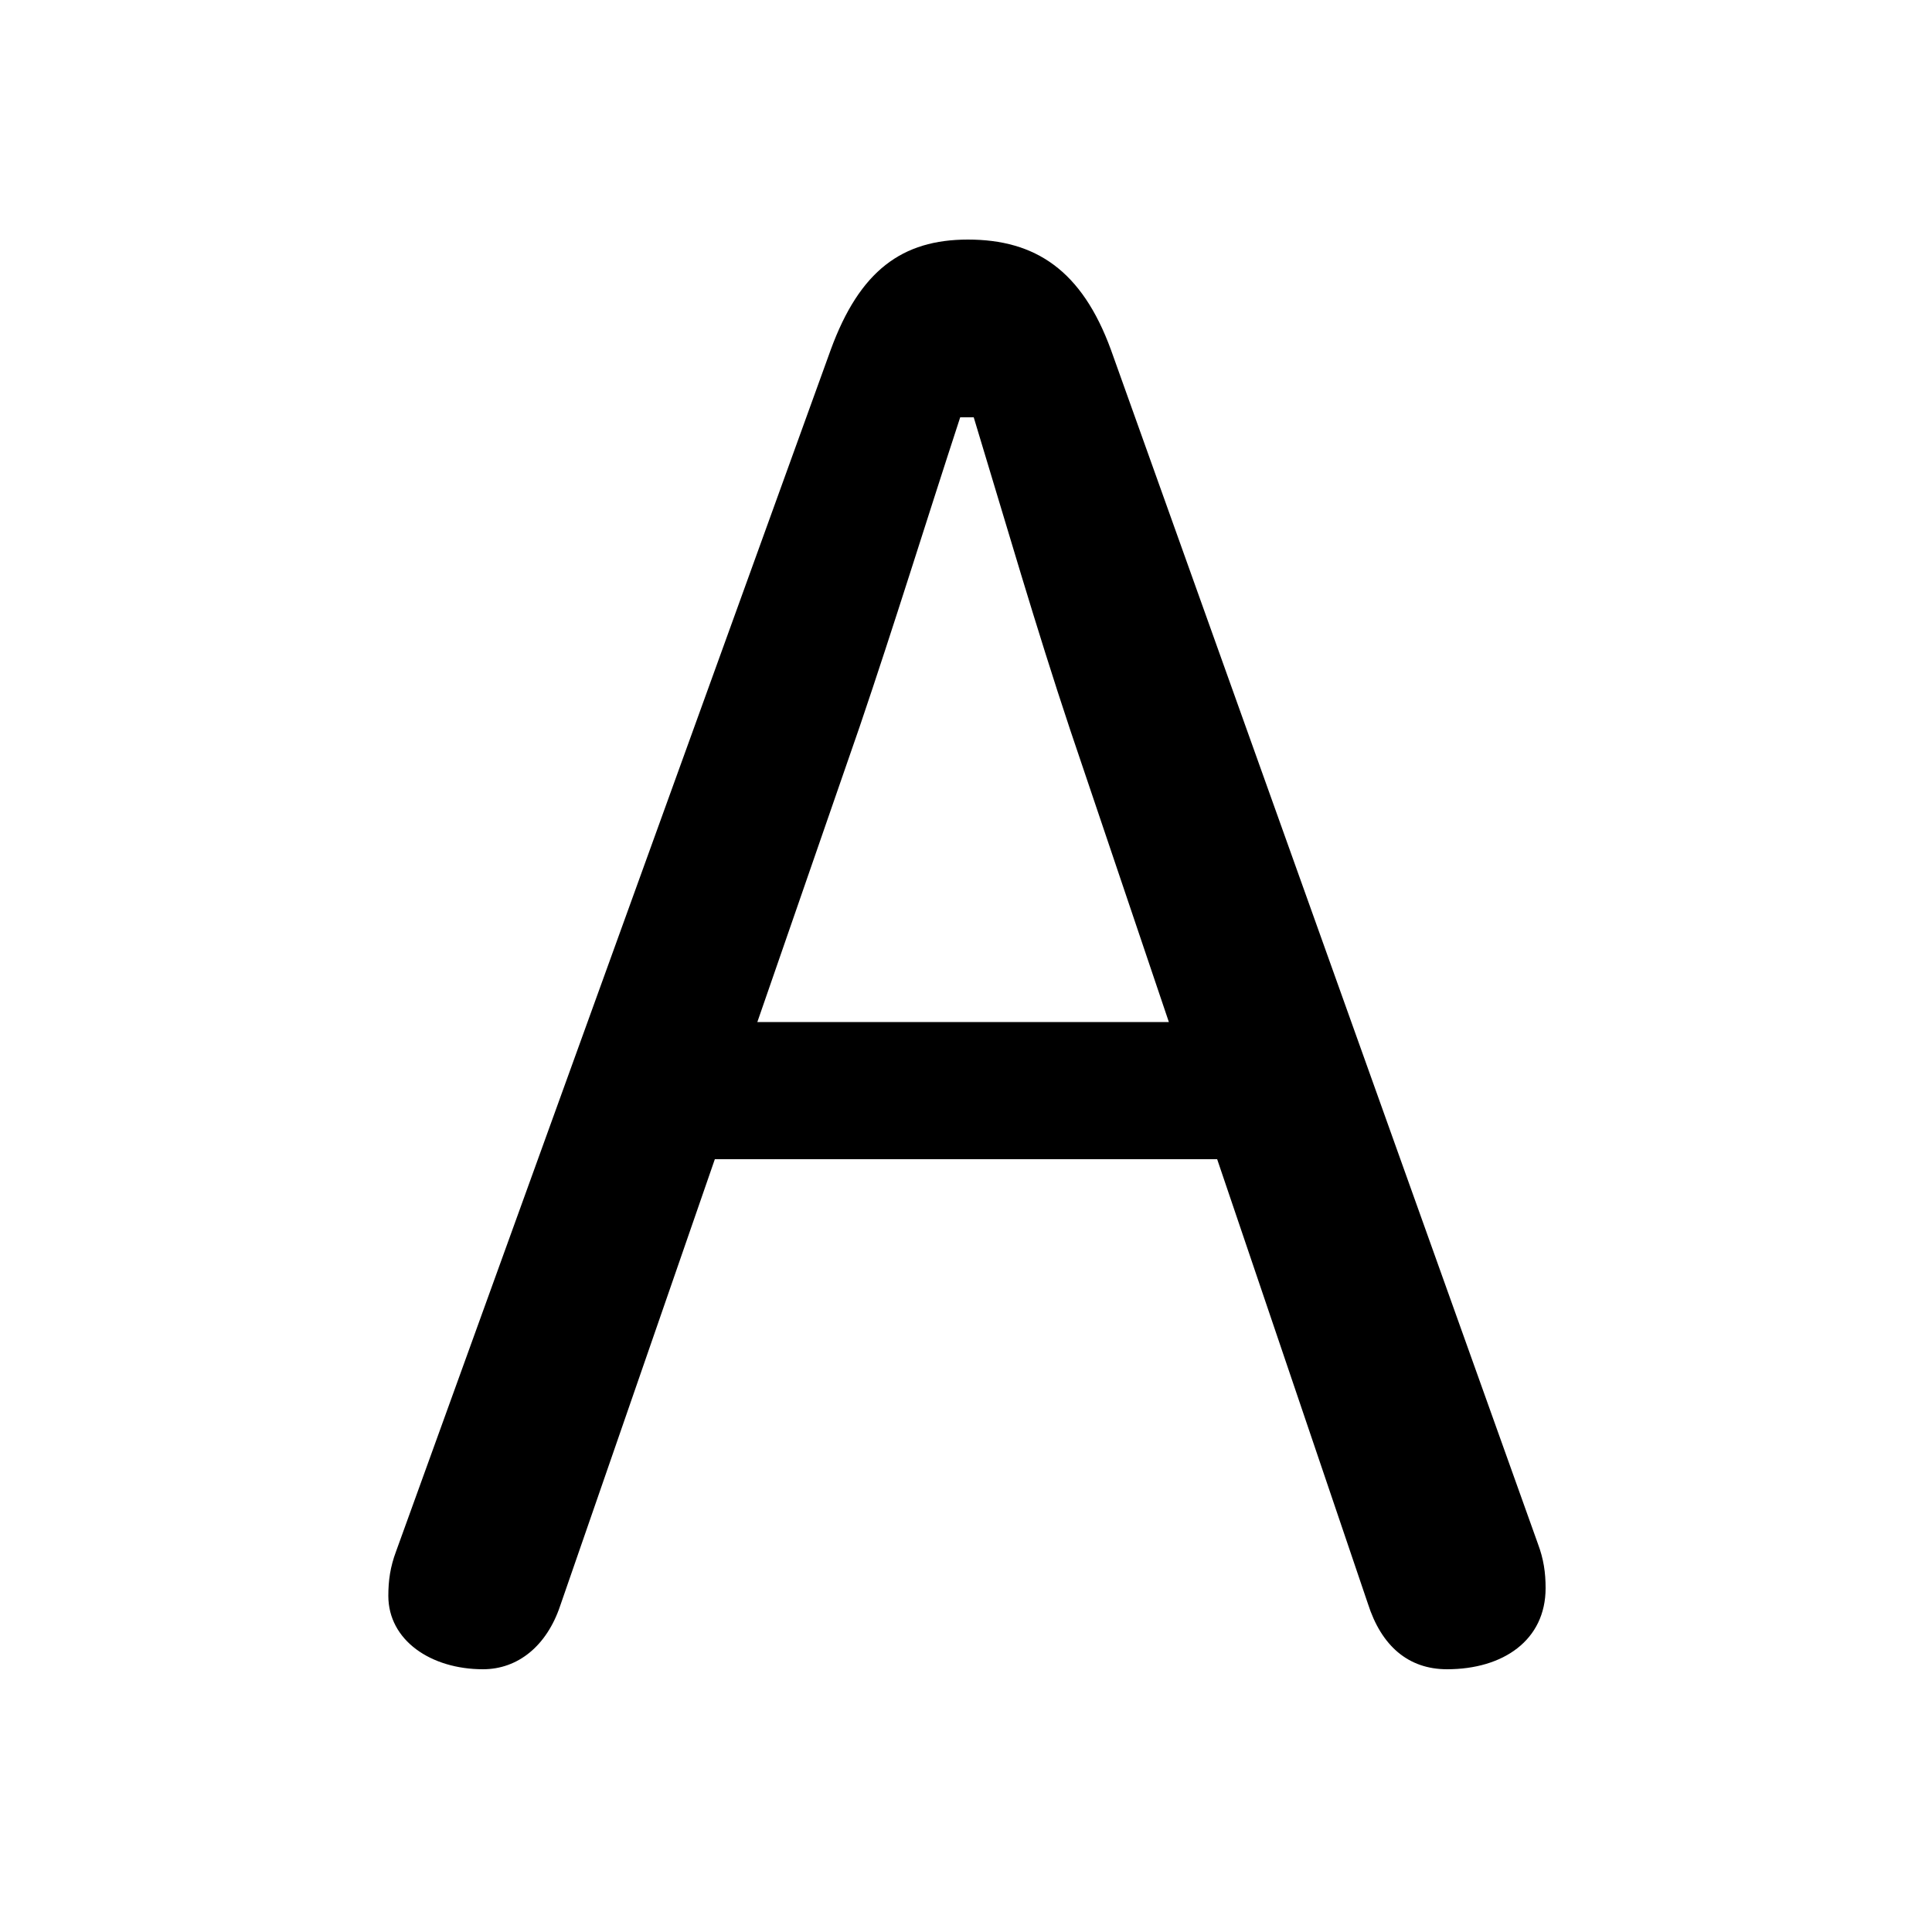 <svg xmlns="http://www.w3.org/2000/svg" viewBox="0 -44.0 50.0 50.0">
    <rect x="0" y="-44.0" width="50.0" height="50.0" fill="#808080" stroke="none"/>
    <g transform="scale(1, -1)">
        <!-- ボディの枠 -->
        <rect x="0" y="-6.0" width="50.0" height="50.0"
            stroke="white" fill="white"/>
        <!-- グリフ座標系の原点 -->
        <circle cx="0" cy="0" r="5" fill="white"/>
        <!-- グリフのアウトライン -->
        <g style="fill:black;stroke:#000000;stroke-width:0;stroke-linecap:round;stroke-linejoin:round;">
        <path d="M 10.25 3.85 C 10.1 3.45 10.05 3.1 10.05 2.7 C 10.05 1.55 11.15 0.8 12.5 0.8 C 13.4 0.8 14.15 1.4 14.5 2.45 L 18.5 14.0 L 31.5 14.0 L 35.4 2.5 C 35.75 1.4 36.45 0.8 37.45 0.8 C 38.9 0.8 40.0 1.55 40.0 2.9 C 40.0 3.3 39.95 3.65 39.8 4.05 L 28.75 34.95 C 28.0 37.0 26.8 37.8 25.05 37.8 C 23.35 37.8 22.25 37.0 21.5 34.95 Z M 25.2 33.2 C 26.05 30.4 26.8 27.8 27.7 25.1 L 30.25 17.55 L 19.6 17.55 L 22.25 25.2 C 23.15 27.85 23.95 30.45 24.85 33.2 Z"/>
    </g>
    </g>
</svg>
